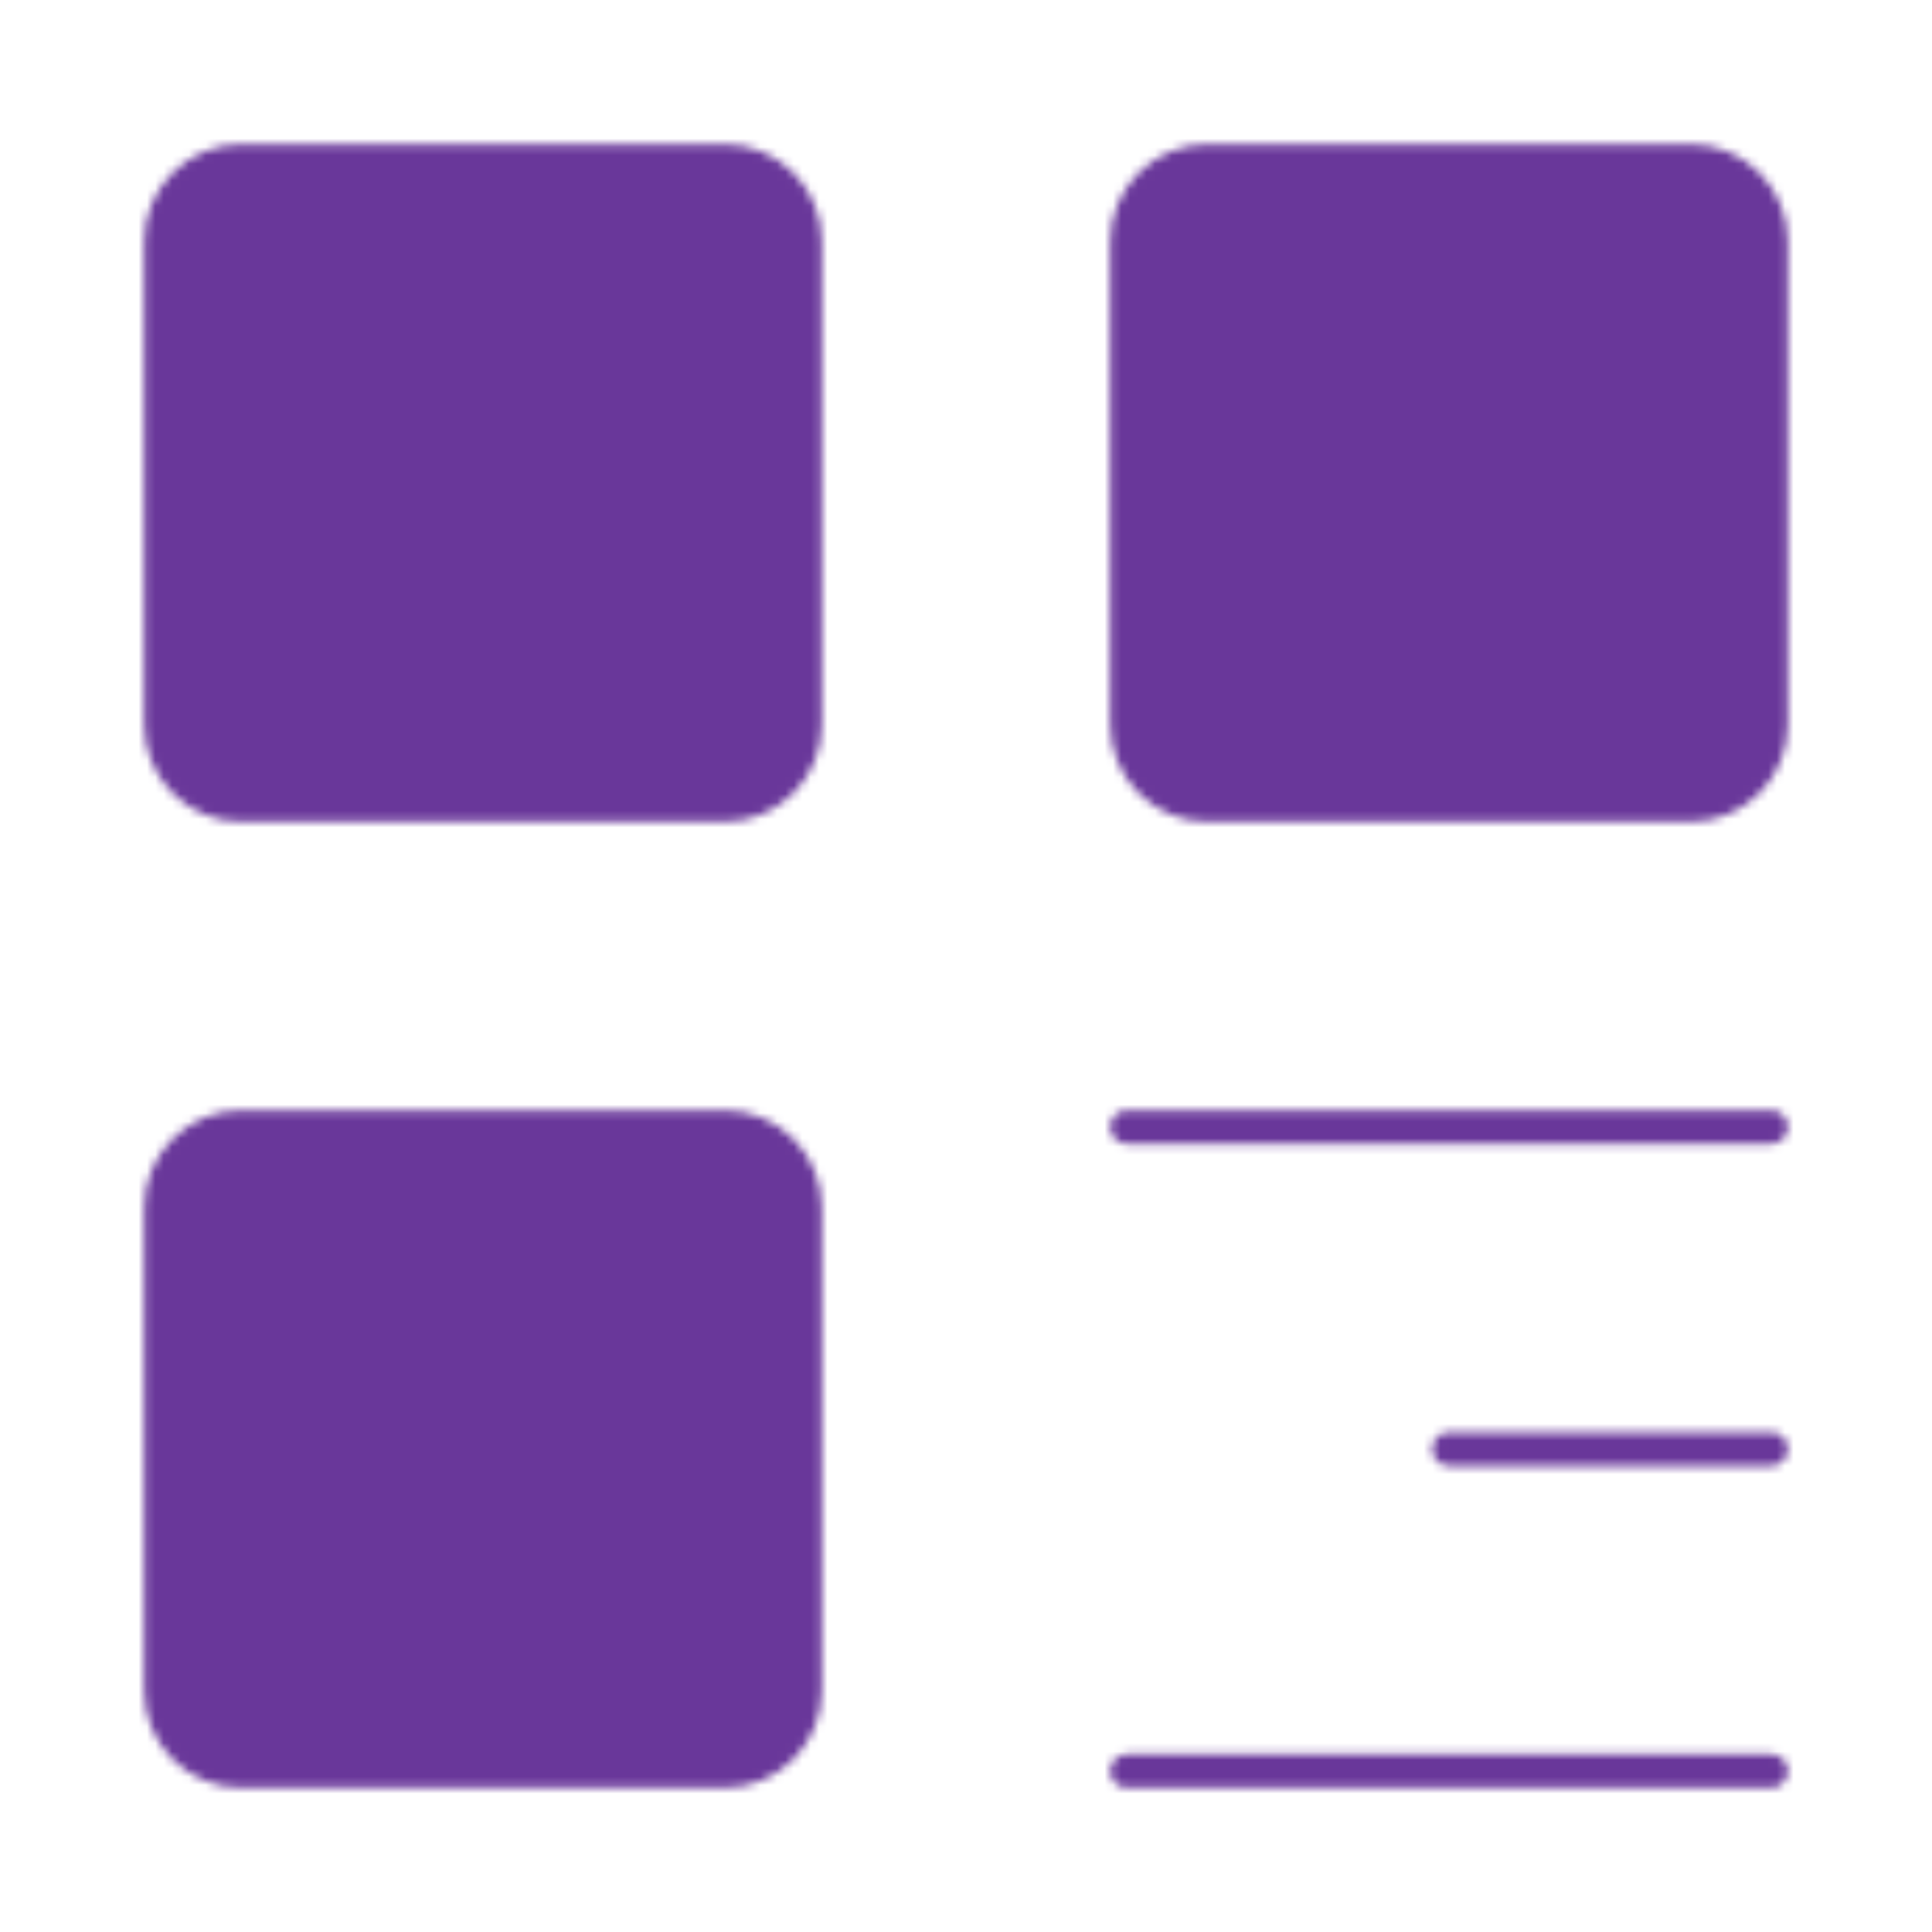 <svg width="230" height="230" viewBox="0 0 230 230" fill="none" xmlns="http://www.w3.org/2000/svg">
<mask id="mask0_10_151" style="mask-type:alpha" maskUnits="userSpaceOnUse" x="17" y="17" width="196" height="196">
<path d="M86.25 19.167H28.75C26.208 19.167 23.771 20.176 21.974 21.974C20.176 23.771 19.167 26.208 19.167 28.75V86.25C19.167 88.792 20.176 91.229 21.974 93.026C23.771 94.824 26.208 95.833 28.75 95.833H86.25C88.792 95.833 91.229 94.824 93.026 93.026C94.824 91.229 95.833 88.792 95.833 86.25V28.75C95.833 26.208 94.824 23.771 93.026 21.974C91.229 20.176 88.792 19.167 86.25 19.167V19.167ZM86.25 134.167H28.75C26.208 134.167 23.771 135.176 21.974 136.974C20.176 138.771 19.167 141.208 19.167 143.75V201.25C19.167 203.792 20.176 206.229 21.974 208.026C23.771 209.824 26.208 210.833 28.75 210.833H86.25C88.792 210.833 91.229 209.824 93.026 208.026C94.824 206.229 95.833 203.792 95.833 201.25V143.75C95.833 141.208 94.824 138.771 93.026 136.974C91.229 135.176 88.792 134.167 86.25 134.167ZM201.25 19.167H143.75C141.208 19.167 138.771 20.176 136.974 21.974C135.176 23.771 134.167 26.208 134.167 28.75V86.25C134.167 88.792 135.176 91.229 136.974 93.026C138.771 94.824 141.208 95.833 143.75 95.833H201.25C203.792 95.833 206.229 94.824 208.026 93.026C209.824 91.229 210.833 88.792 210.833 86.25V28.75C210.833 26.208 209.824 23.771 208.026 21.974C206.229 20.176 203.792 19.167 201.25 19.167V19.167Z" fill="white" stroke="white" stroke-width="4" stroke-linejoin="round"/>
<path d="M134.167 134.167H210.833M172.5 172.5H210.833M134.167 210.833H210.833" stroke="white" stroke-width="4" stroke-linecap="round" stroke-linejoin="round"/>
</mask>
<g mask="url(#mask0_10_151)">
<path d="M0 0H230V230H0V0Z" fill="#69379A"/>
</g>
</svg>
